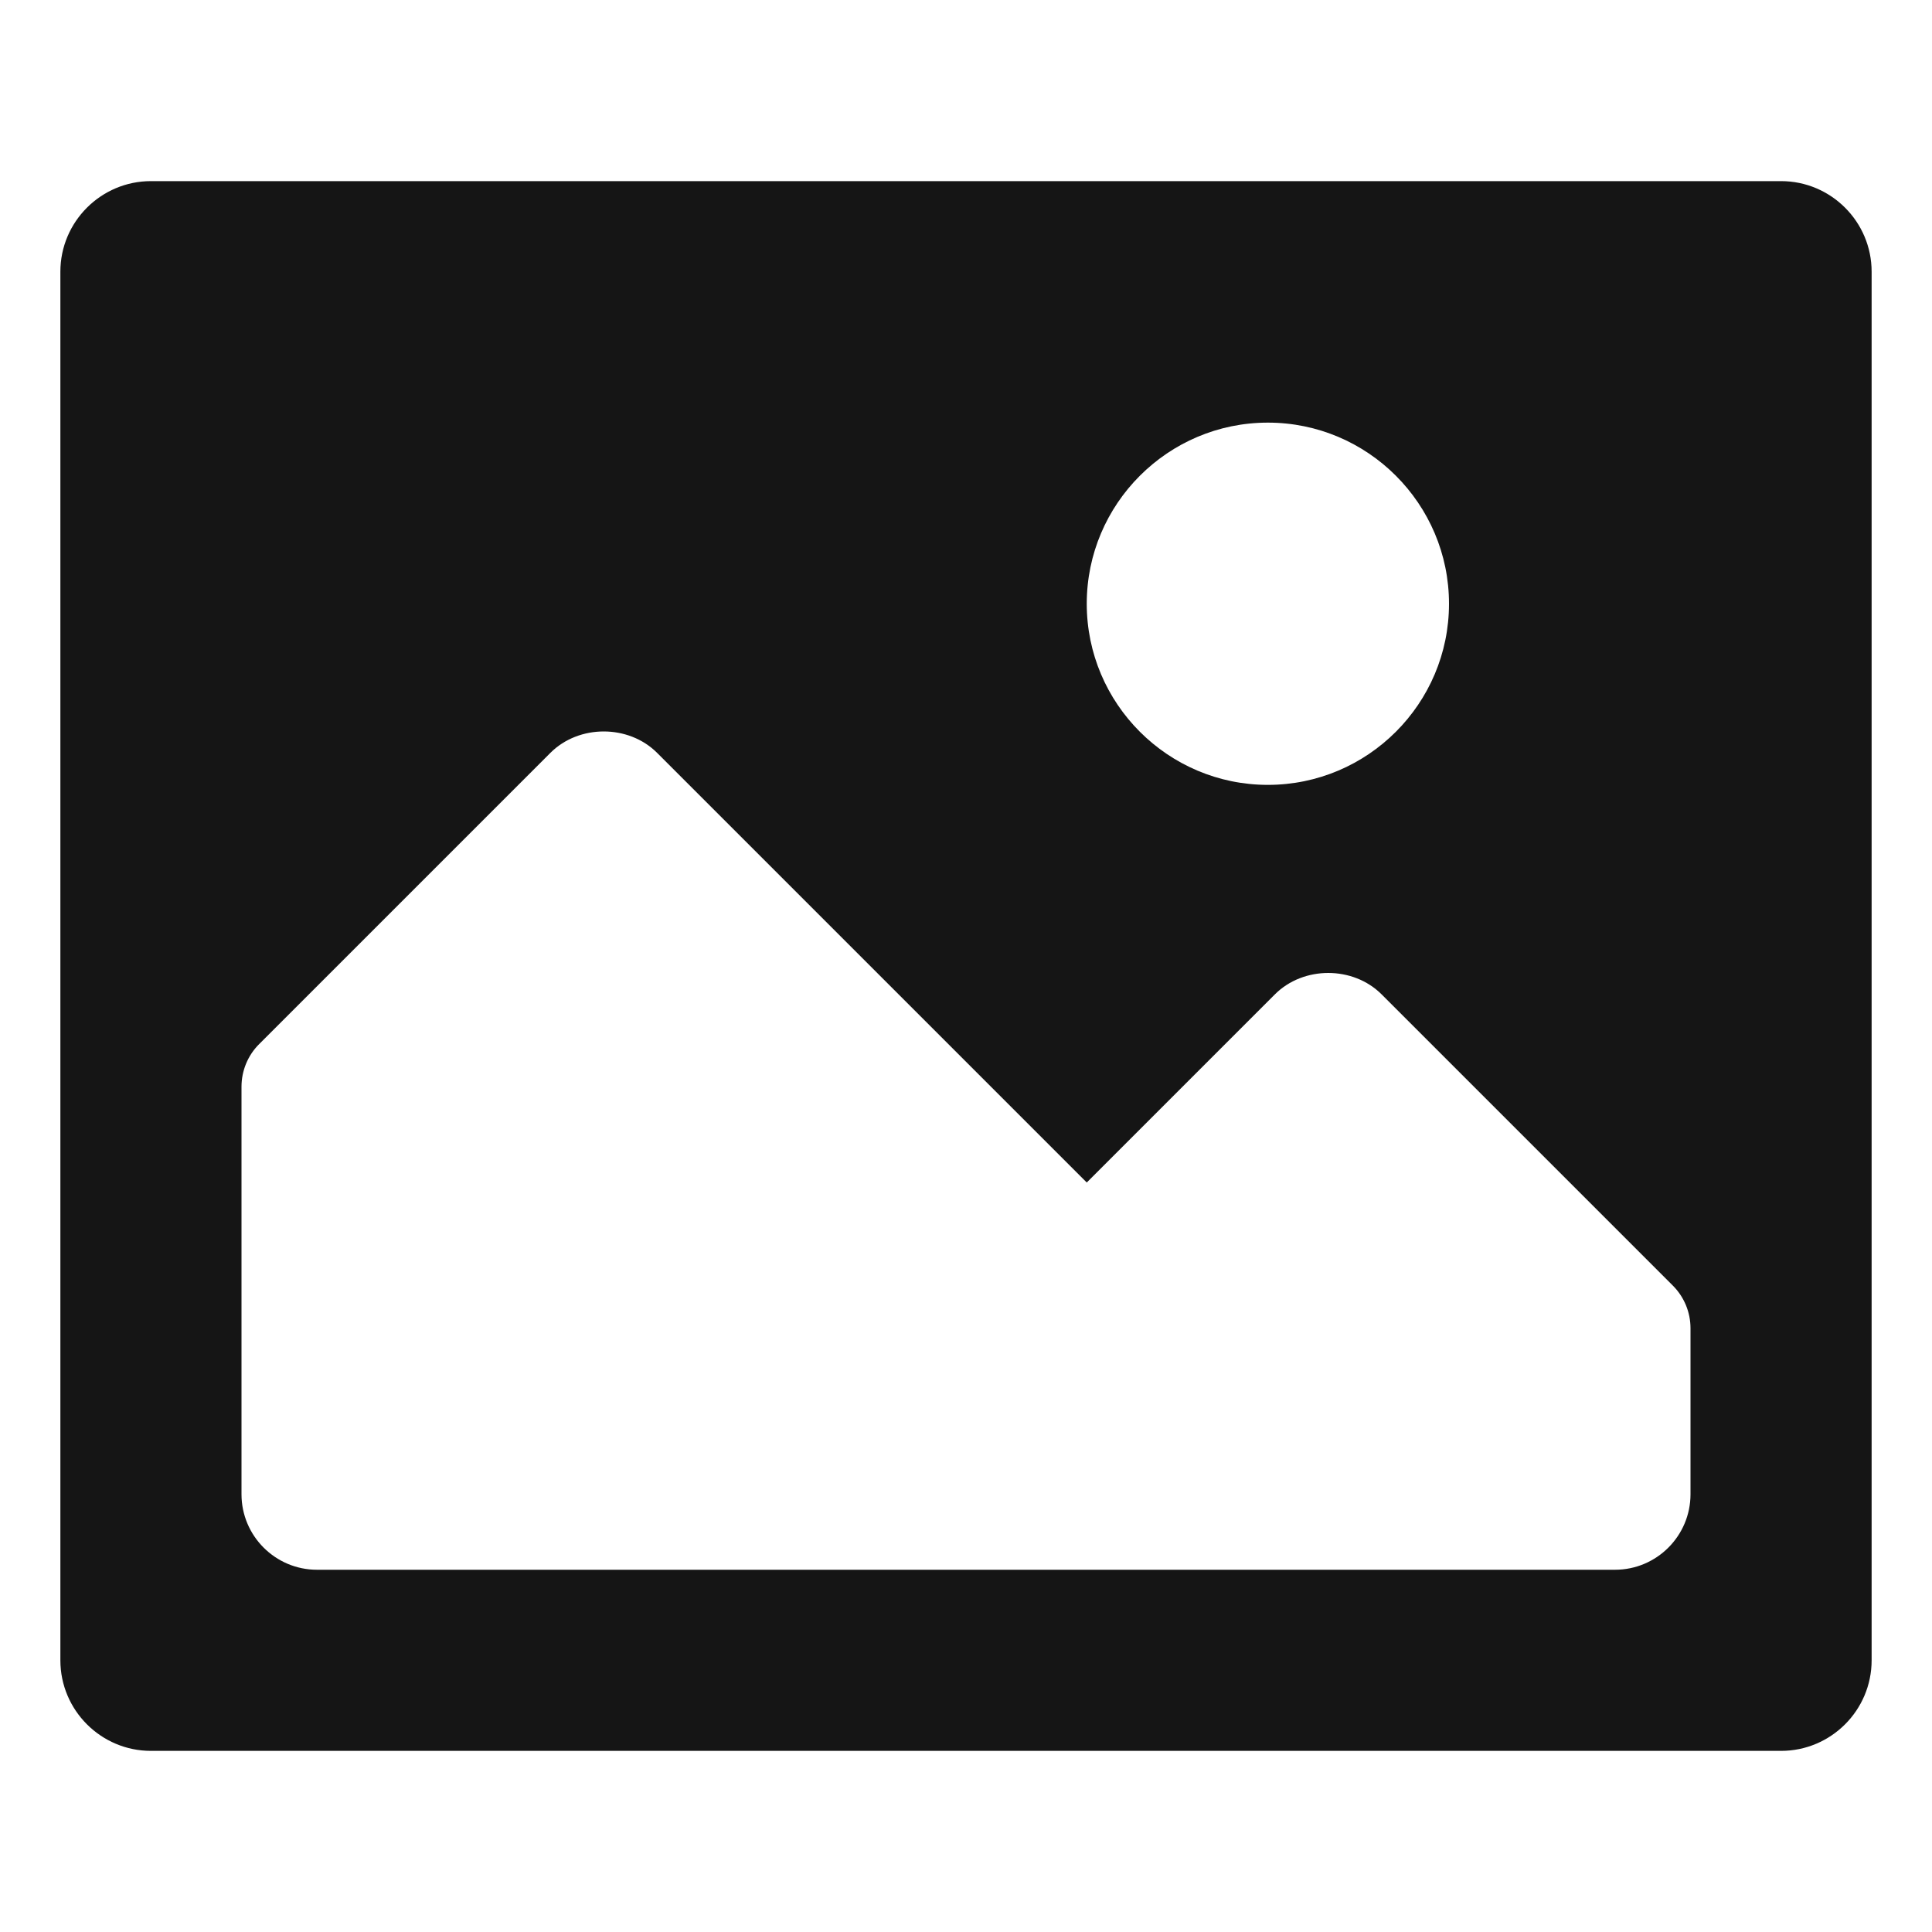 <?xml version="1.0" encoding="UTF-8"?><svg xmlns="http://www.w3.org/2000/svg" width="32" height="32" viewBox="0 0 32 32"><defs><style>.uuid-af0a04b1-ae16-4c14-900c-60ac16406478{fill:none;}.uuid-99579a36-ecf6-43ef-b1e5-a7e3390e39f9{fill:#151515;}</style></defs><g id="uuid-6e4951fc-be0d-4e73-a25e-9ce68628adc2"><rect class="uuid-af0a04b1-ae16-4c14-900c-60ac16406478" width="32" height="32"/></g><g id="uuid-63cd27f3-06d6-45b0-8759-0c40168f5ad6"><path class="uuid-99579a36-ecf6-43ef-b1e5-a7e3390e39f9" d="M29.5,3H2.5c-.827,0-1.5.673-1.5,1.5v23c0,.827.673,1.5,1.5,1.5h27c.827,0,1.5-.673,1.5-1.5V4.5c0-.827-.673-1.5-1.5-1.5ZM21,7c1.654,0,3,1.346,3,3s-1.346,3-3,3-3-1.346-3-3,1.346-3,3-3ZM28,24.75c0,.689-.561,1.25-1.25,1.25H5.25c-.689,0-1.25-.561-1.25-1.25v-6.75c0-.266.105-.52.293-.707l4.823-4.823c.473-.473,1.295-.473,1.768,0l7.116,7.116,3.116-3.116c.473-.473,1.295-.473,1.768,0l4.823,4.823c.188.188.293.441.293.707v2.75Z"/></g></svg>